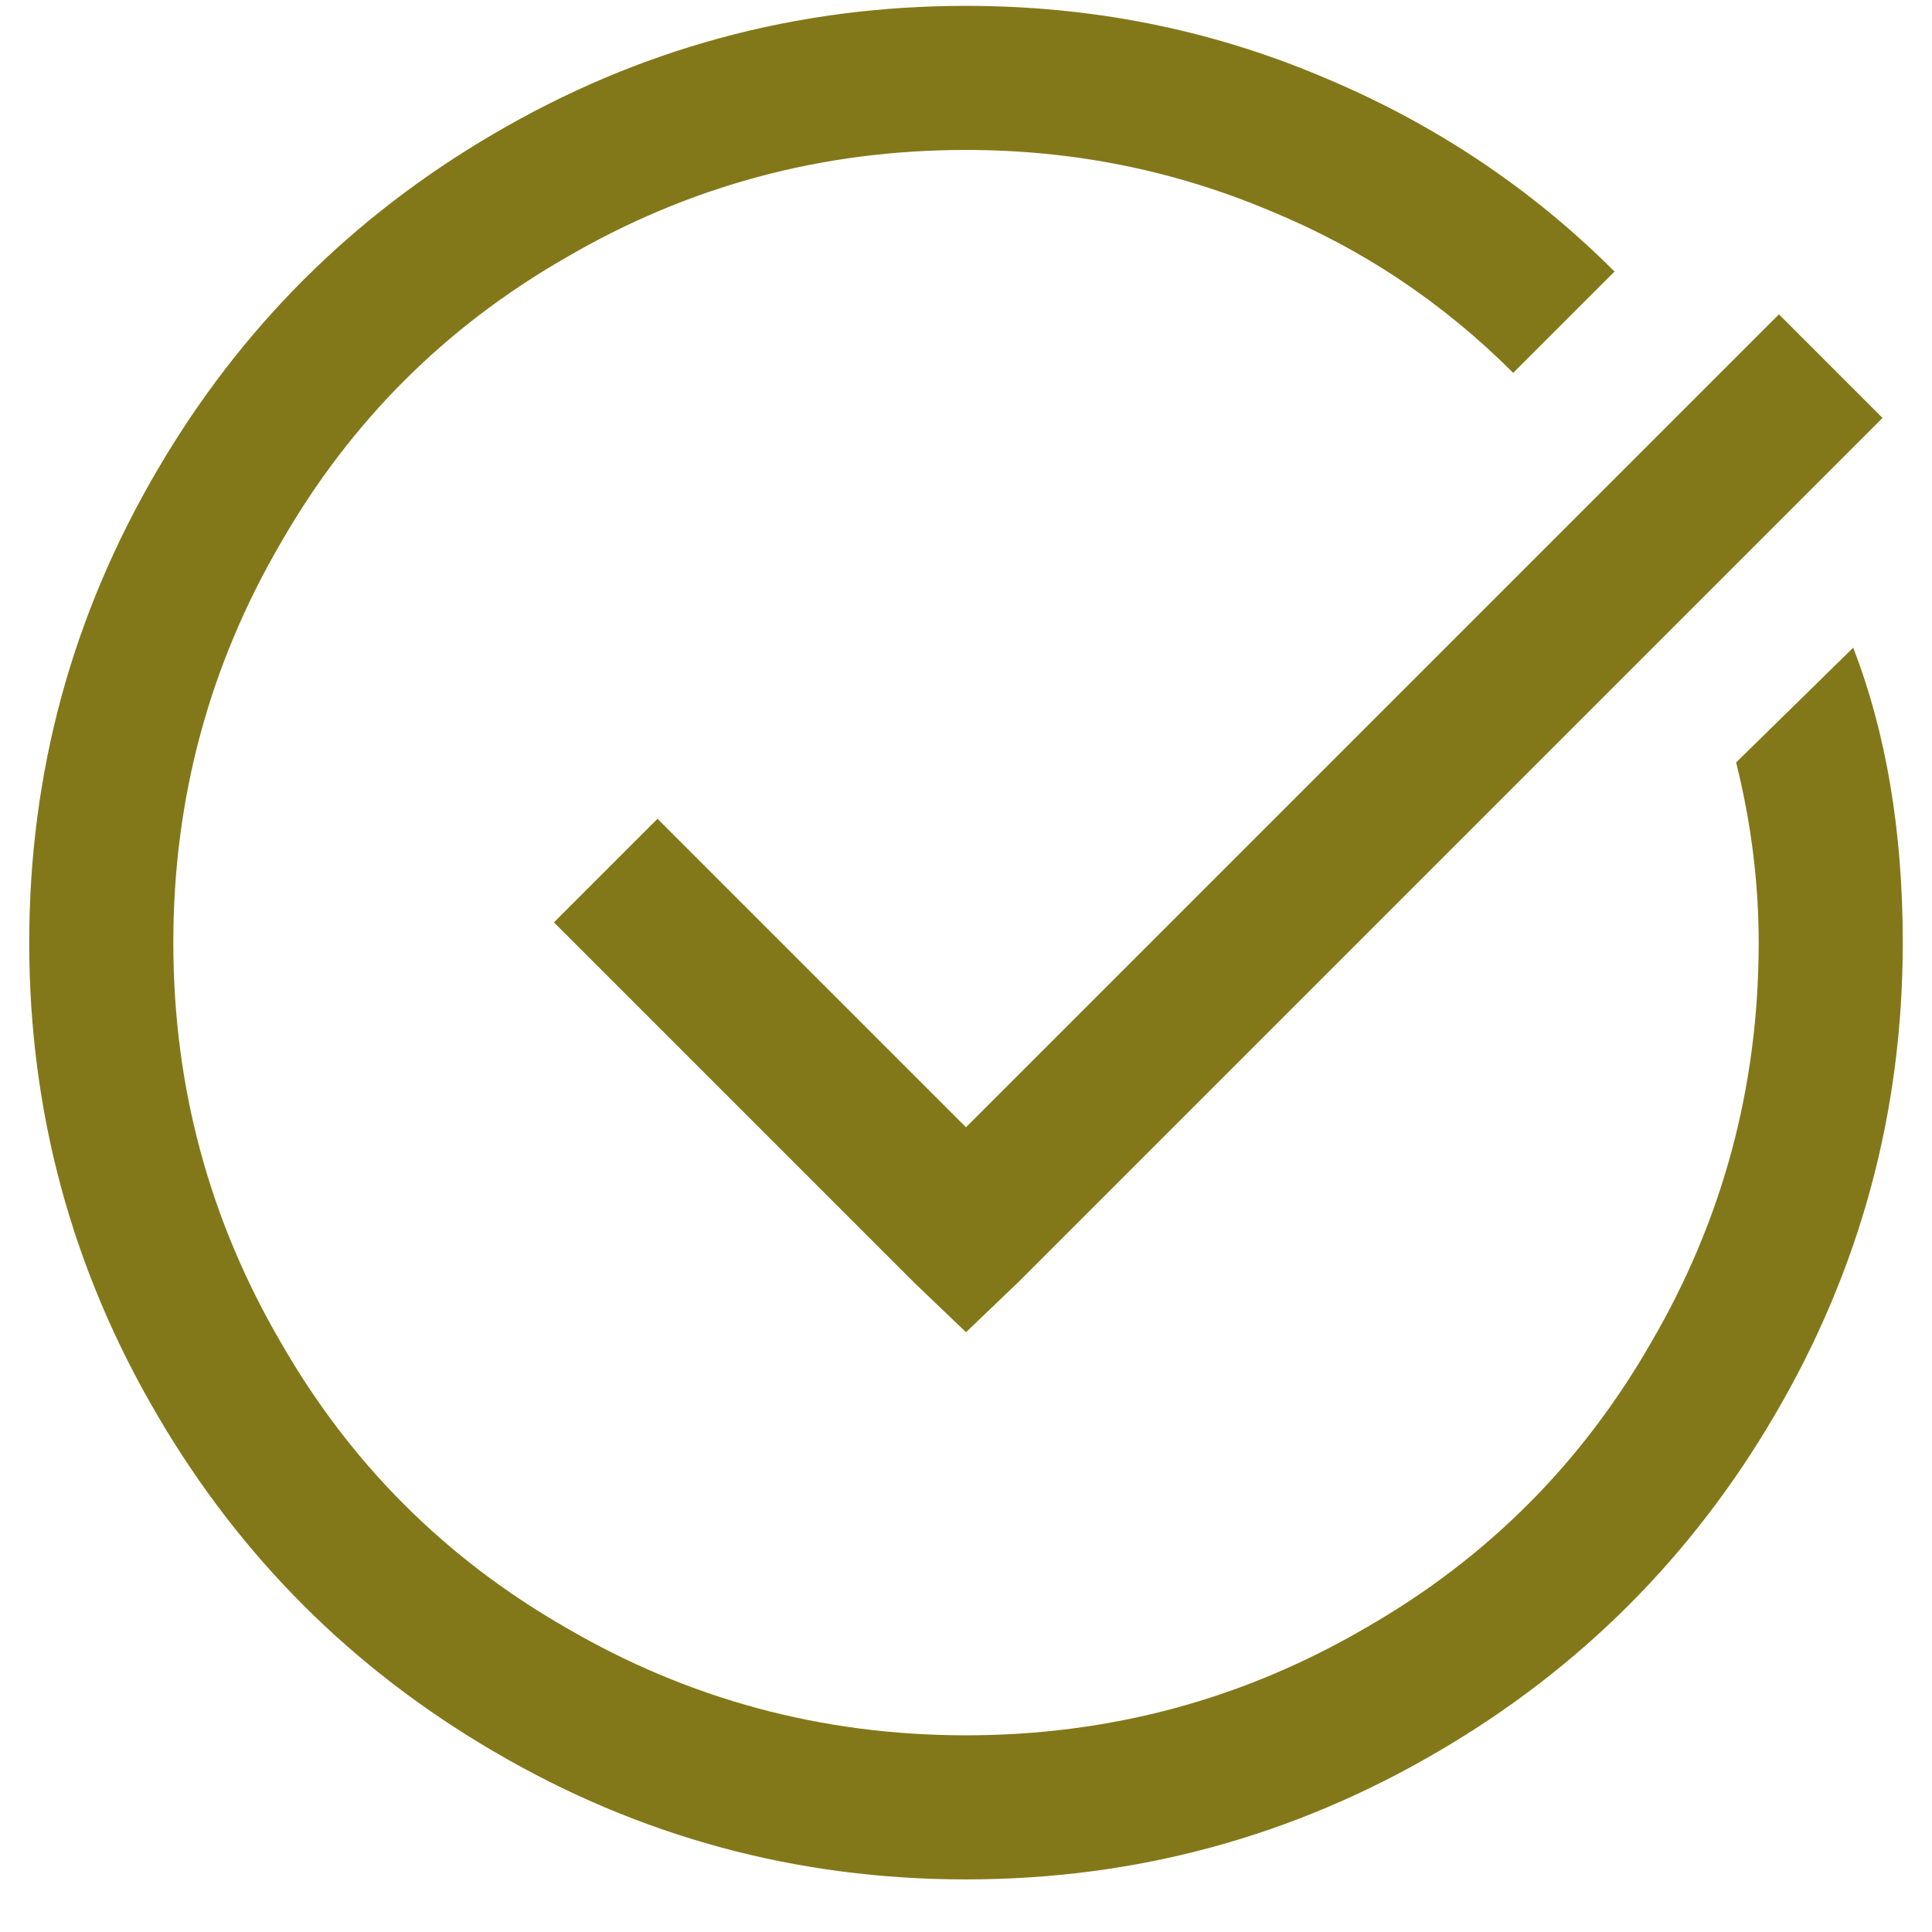<svg width="31" height="31" viewBox="0 0 31 31" fill="none" xmlns="http://www.w3.org/2000/svg">
<path d="M15.5 0.094C17.499 0.094 19.39 0.467 21.173 1.214C22.98 1.961 24.557 3.008 25.906 4.357L24.28 5.983C23.148 4.851 21.847 3.984 20.378 3.382C18.836 2.731 17.21 2.406 15.5 2.406C13.188 2.406 11.044 2.984 9.068 4.141C7.141 5.249 5.624 6.766 4.516 8.693C3.359 10.669 2.781 12.812 2.781 15.125C2.781 17.438 3.359 19.581 4.516 21.557C5.624 23.484 7.141 25.001 9.068 26.109C11.044 27.266 13.188 27.844 15.5 27.844C17.812 27.844 19.956 27.266 21.932 26.109C23.859 25.001 25.376 23.484 26.484 21.557C27.641 19.581 28.219 17.438 28.219 15.125C28.219 14.162 28.098 13.198 27.857 12.234L29.736 10.392C30.266 11.765 30.531 13.342 30.531 15.125C30.531 17.847 29.845 20.376 28.472 22.713C27.147 24.977 25.352 26.772 23.088 28.097C20.751 29.47 18.222 30.156 15.5 30.156C12.778 30.156 10.249 29.47 7.912 28.097C5.648 26.772 3.853 24.977 2.528 22.713C1.155 20.376 0.469 17.847 0.469 15.125C0.469 12.403 1.155 9.874 2.528 7.537C3.853 5.273 5.648 3.478 7.912 2.153C10.249 0.78 12.778 0.094 15.5 0.094ZM28.544 5.044L30.206 6.706L16.331 20.581L15.5 21.376L14.669 20.581L8.888 14.8L10.55 13.138L15.5 18.088L28.544 5.044Z" fill="#837819"/>
</svg>
